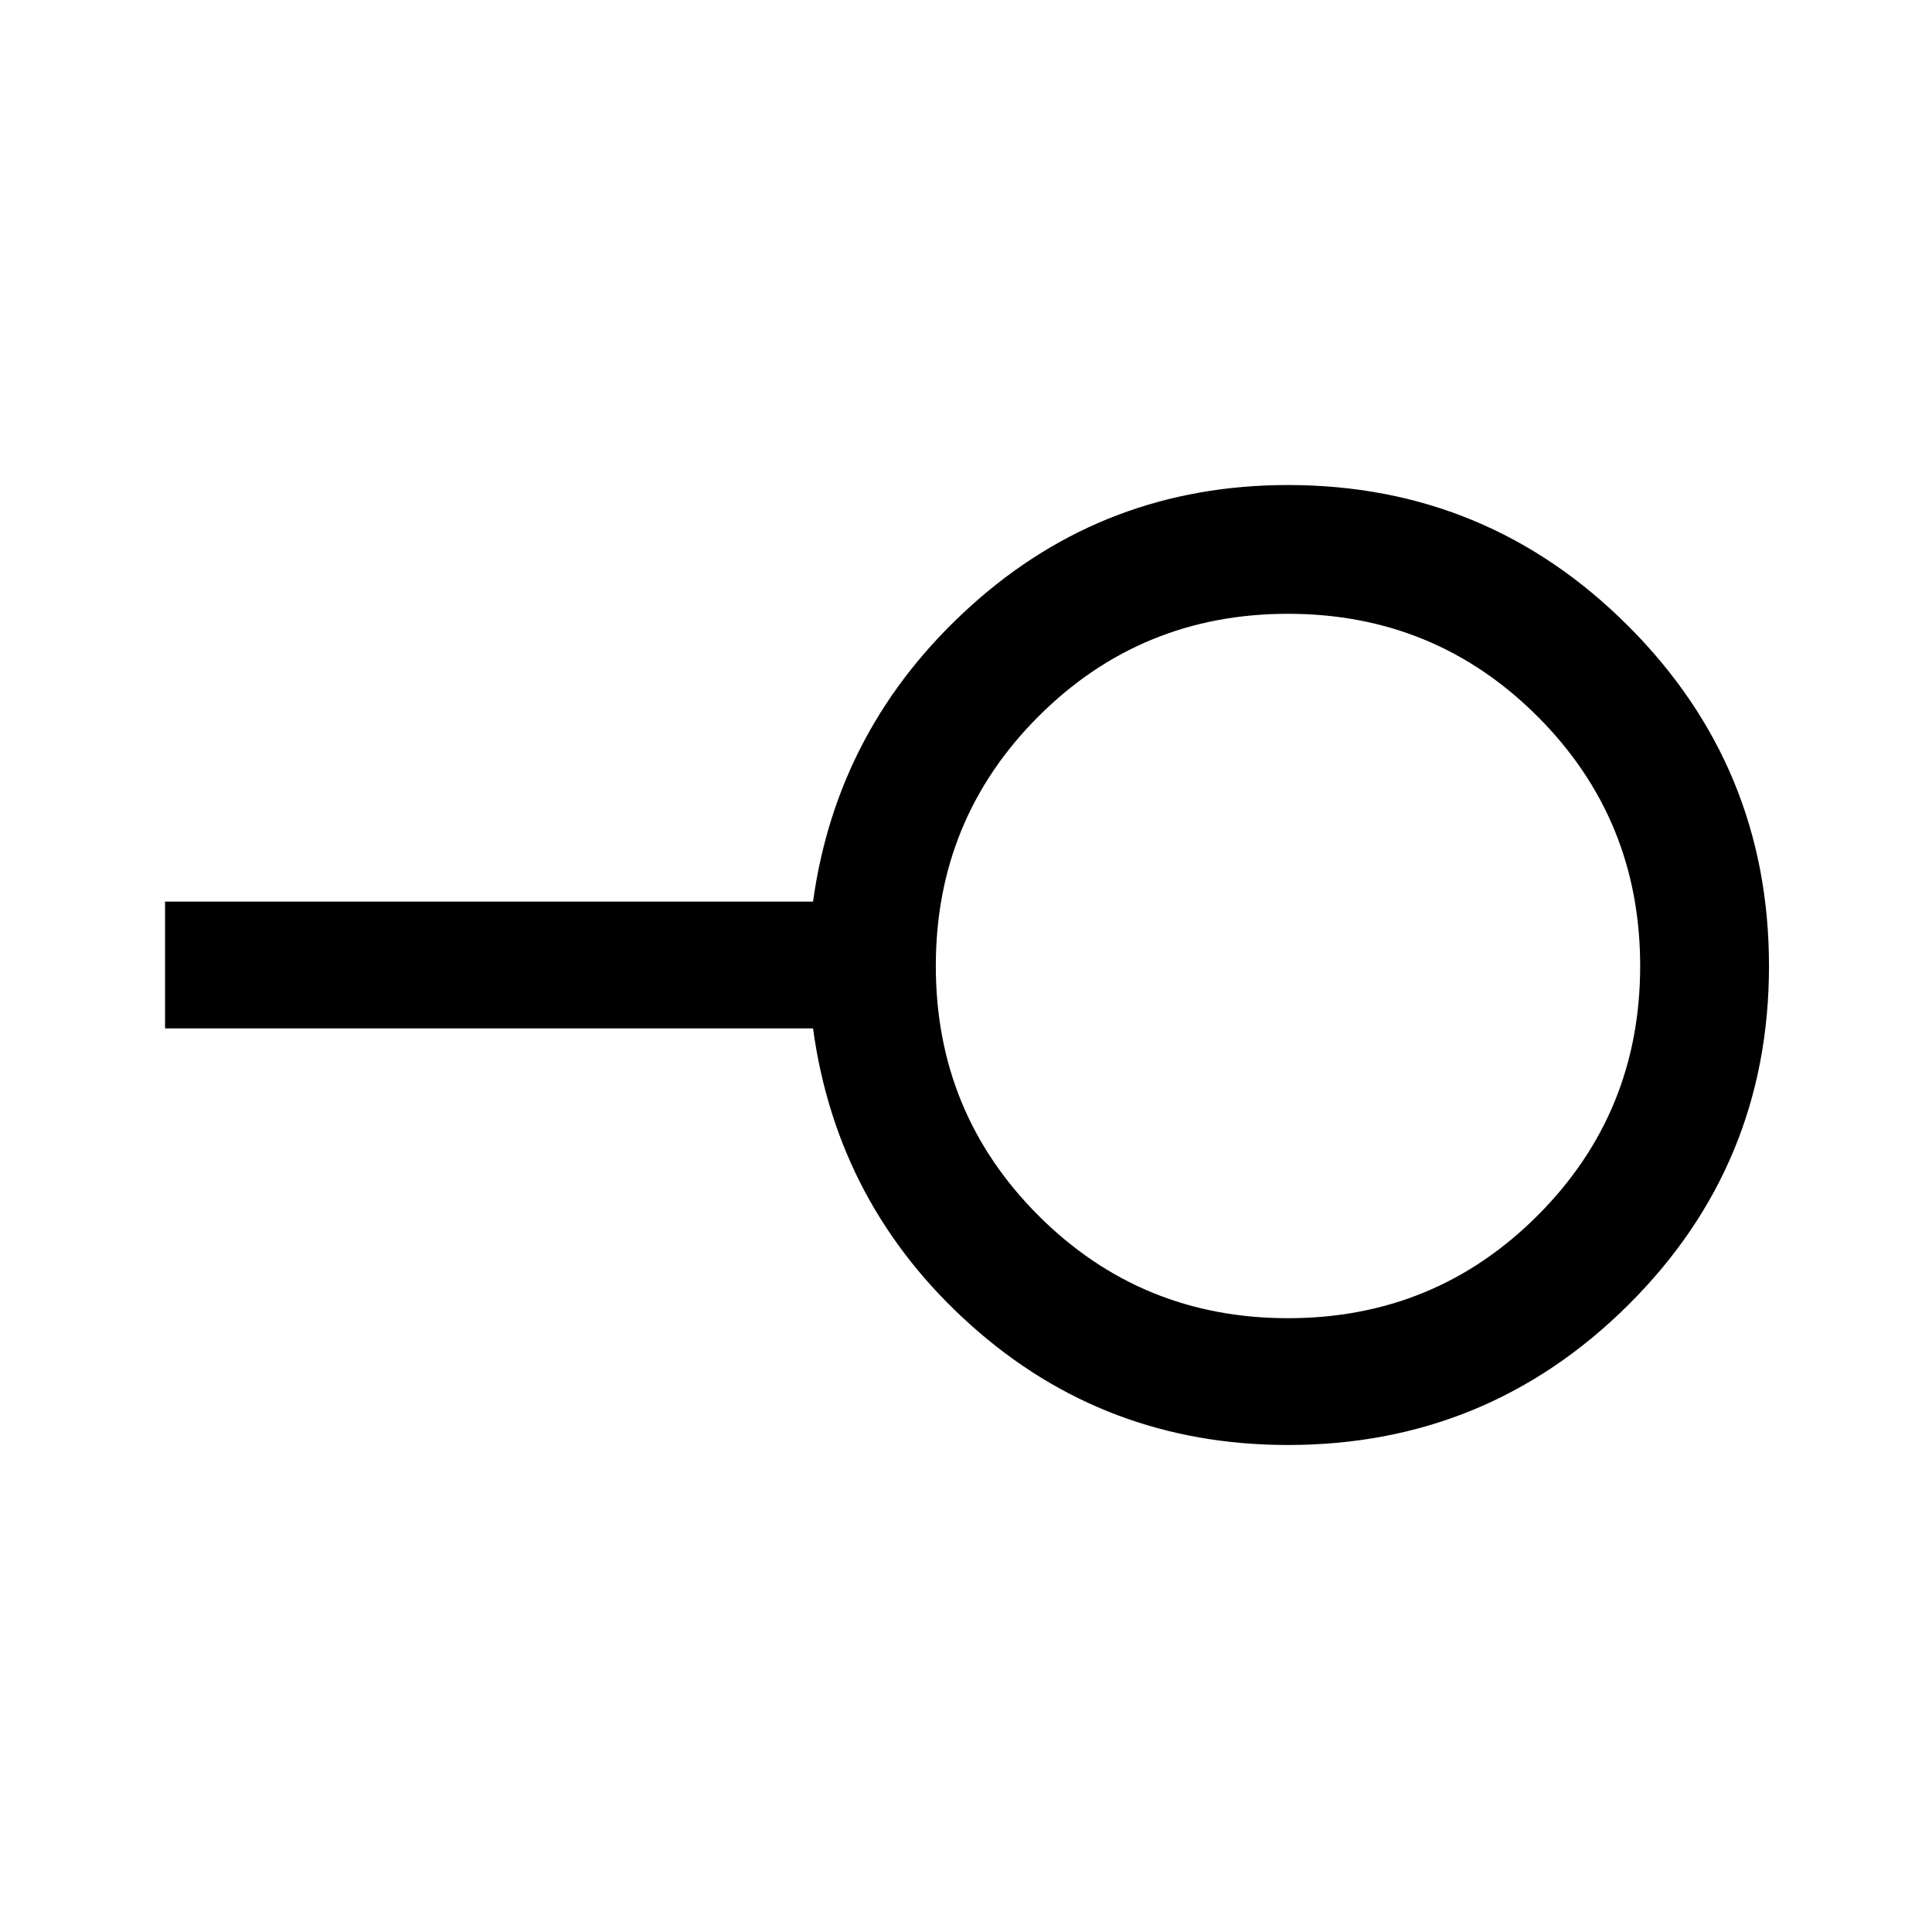 <svg xmlns="http://www.w3.org/2000/svg" height="40" width="40"><path d="M26.667 27.292q3.041 0 5.166-2.125 2.125-2.125 2.125-5.167t-2.125-5.167q-2.125-2.125-5.166-2.125-3.042 0-5.167 2.125T19.375 20q0 3.042 2.125 5.167t5.167 2.125Zm0 2.625q-3.792 0-6.563-2.479-2.771-2.48-3.271-6.146H3.417v-2.625h13.416q.5-3.625 3.271-6.125t6.563-2.5q4.125 0 7.041 2.916 2.917 2.917 2.917 7.042t-2.917 7.021q-2.916 2.896-7.041 2.896Zm0-9.917Z"/></svg>